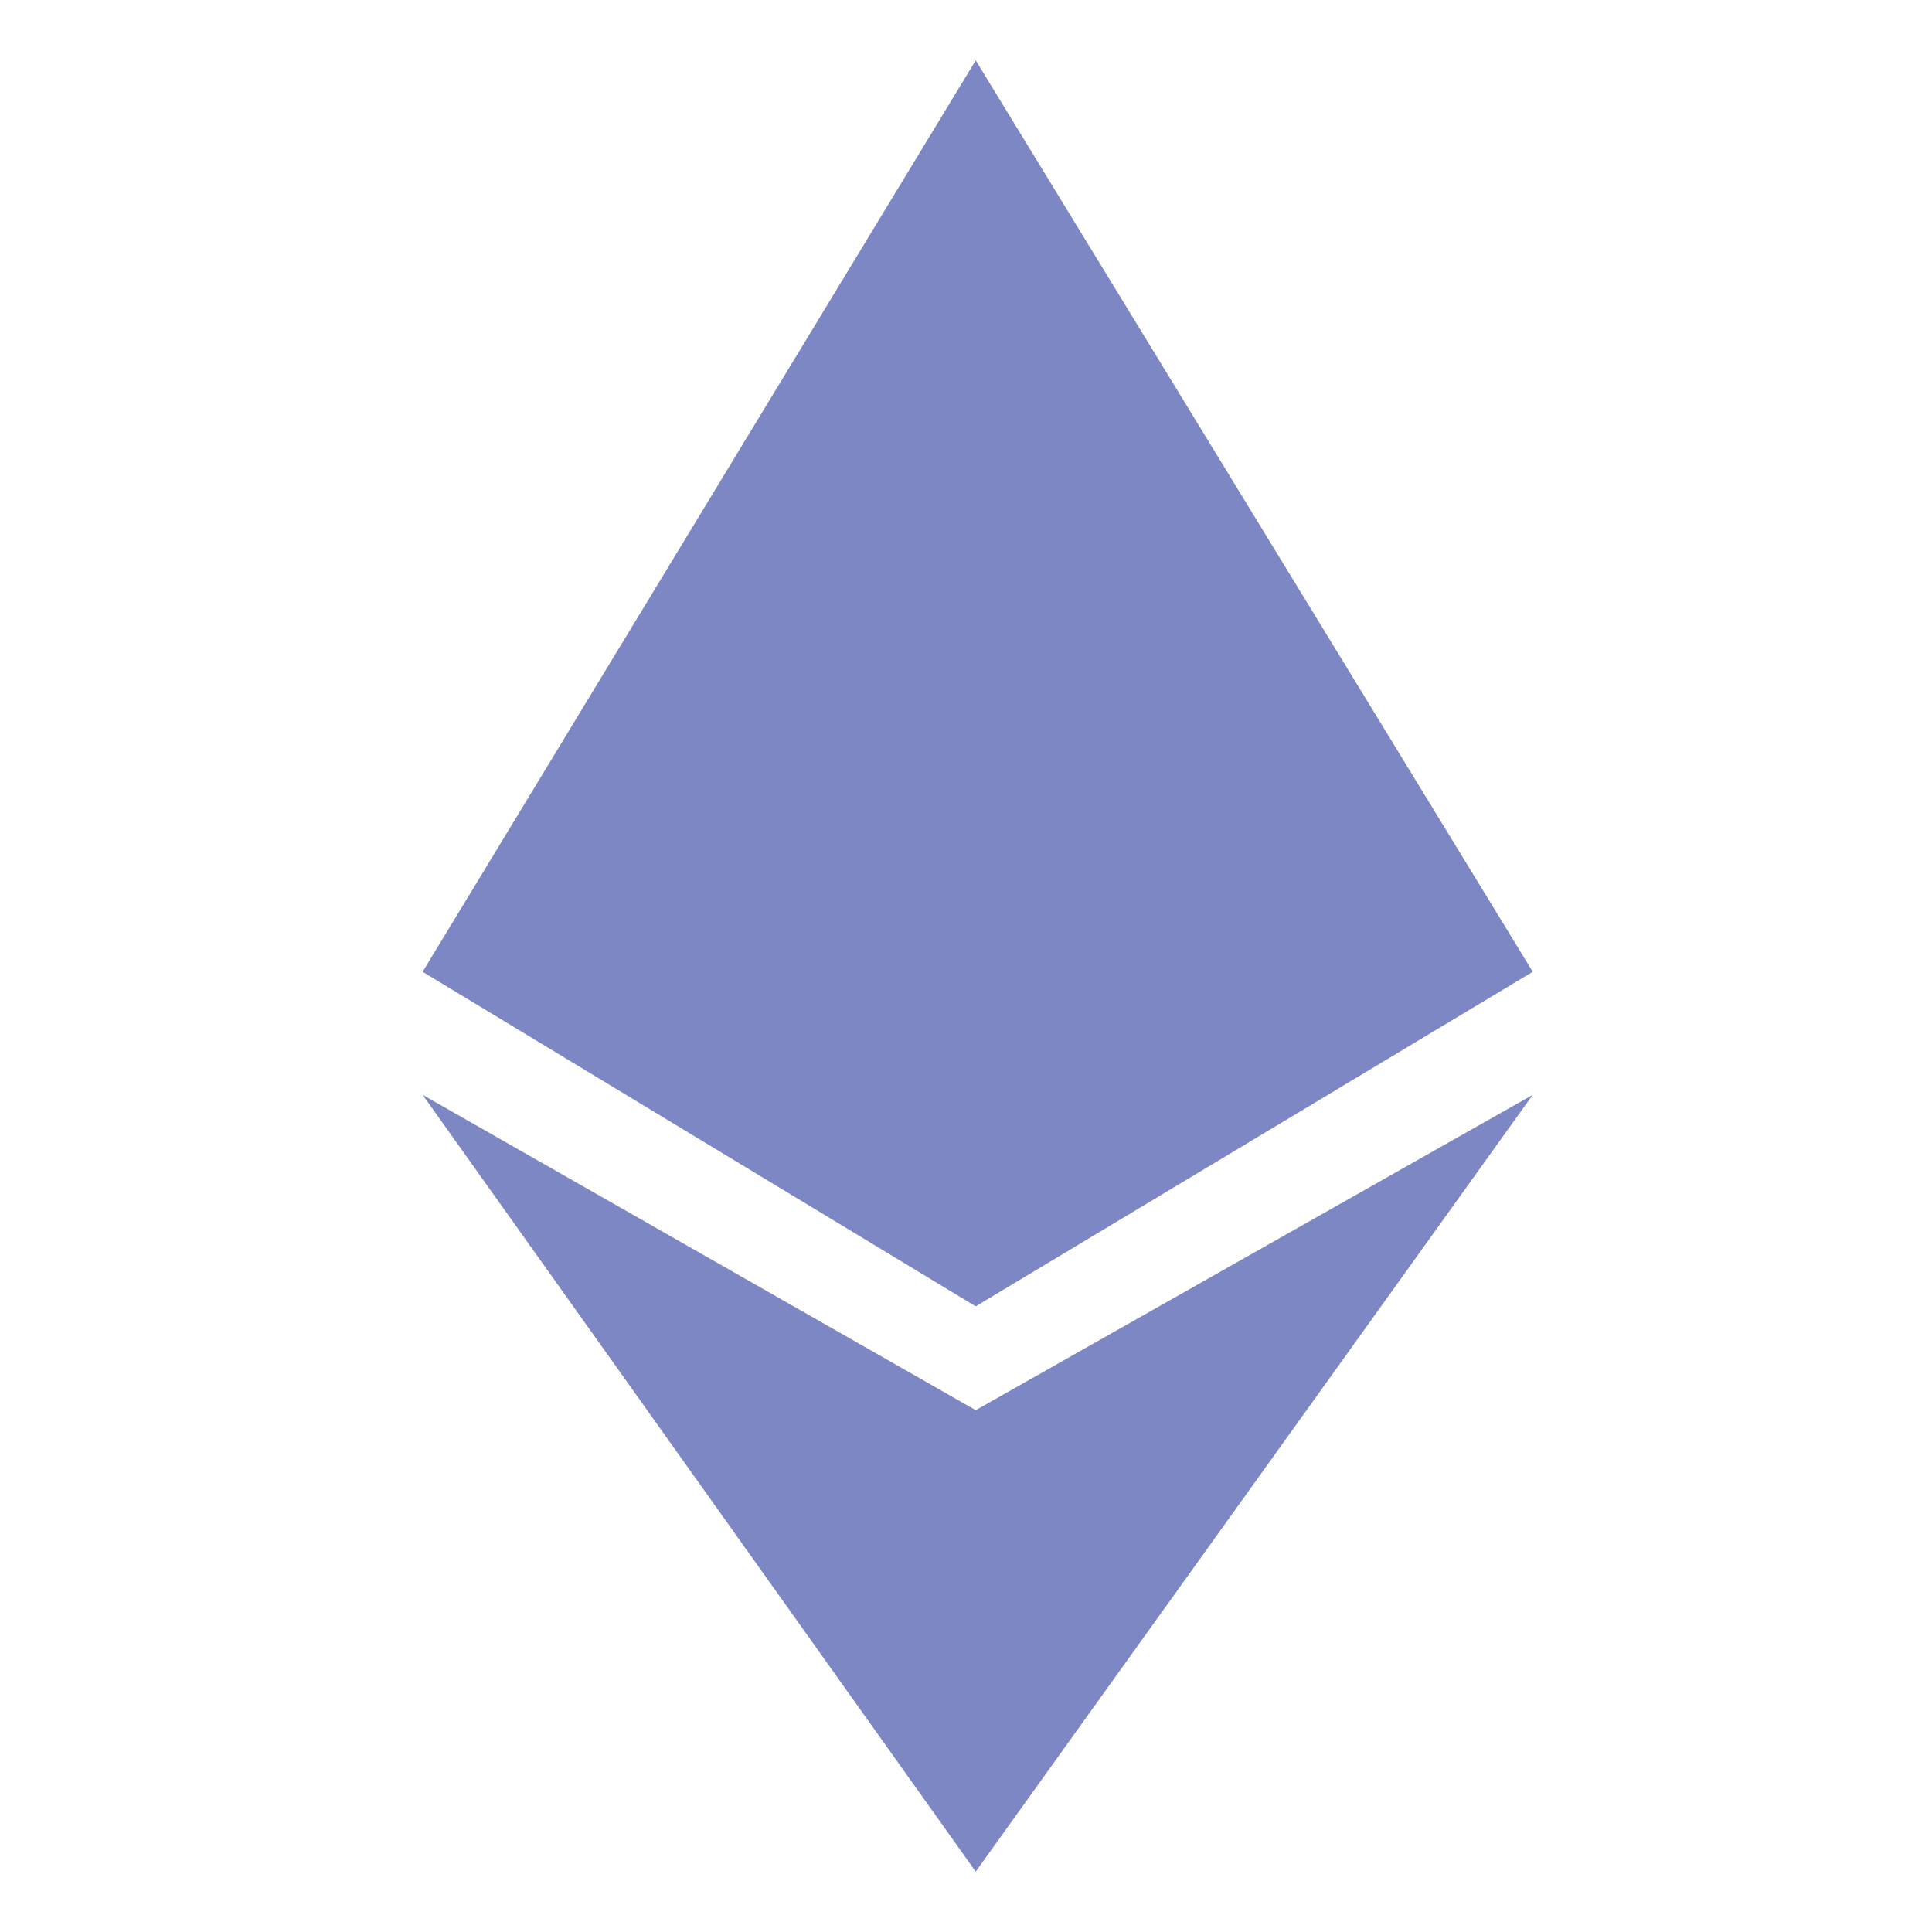<svg width="32" height="32" viewBox="0 0 32 32" fill="none" xmlns="http://www.w3.org/2000/svg">
<path d="M16.161 1L7 16.096L16.161 21.637L25.387 16.096L16.161 1Z" fill="#7C87C4"/>
<path d="M16.161 31L7 18.134L16.161 23.357L25.387 18.134L16.161 31Z" fill="#7C87C4"/>
</svg>
